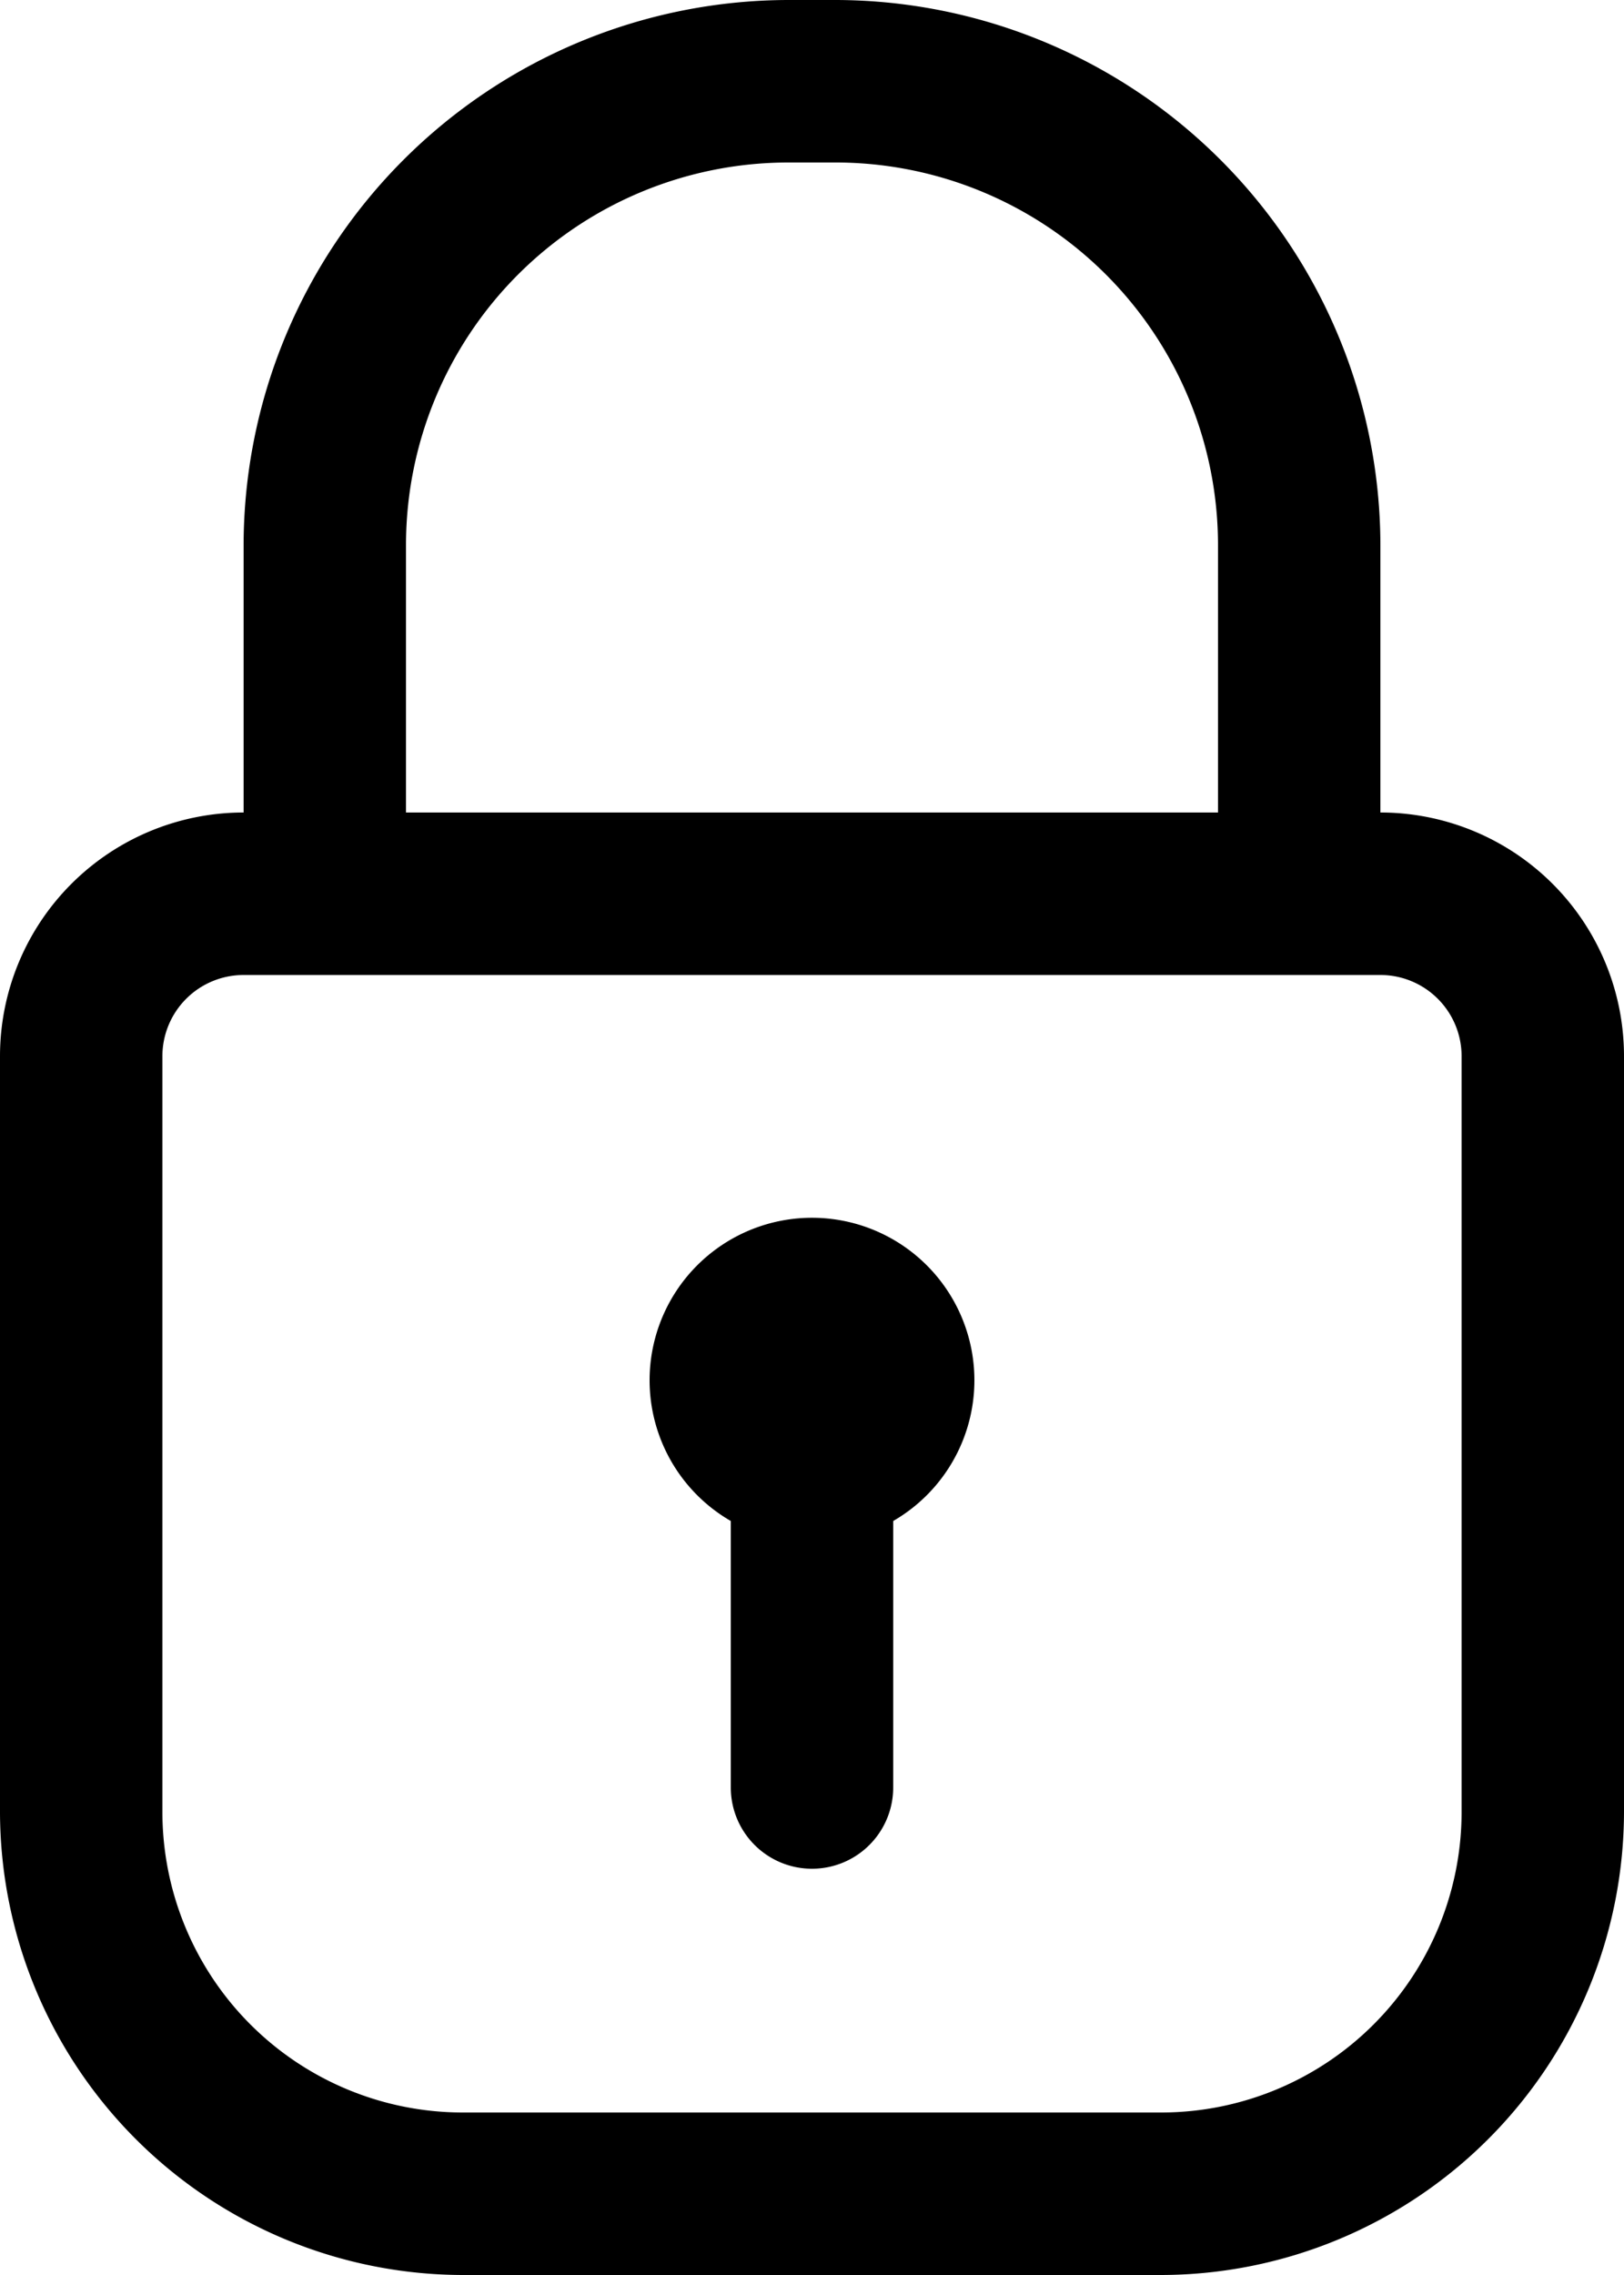 <svg xmlns="http://www.w3.org/2000/svg" width="20" height="28" viewBox="0 0 20 28">
  <g id="_12-Lock" data-name="12-Lock" transform="translate(-6 -2)">
    <path id="Path_12136" data-name="Path 12136" d="M23,12V8.71A6.72,6.72,0,0,0,16.29,2h-.58A6.72,6.72,0,0,0,9,8.71V12a3,3,0,0,0-3,3v9.3A5.71,5.71,0,0,0,11.7,30h8.6A5.71,5.71,0,0,0,26,24.3V15A3,3,0,0,0,23,12ZM11,8.71A4.71,4.71,0,0,1,15.71,4h.58A4.71,4.71,0,0,1,21,8.71V12H11ZM24,24.3A3.7,3.7,0,0,1,20.3,28H11.7A3.7,3.7,0,0,1,8,24.3V15a1,1,0,0,1,1-1H23a1,1,0,0,1,1,1Z"/>
    <path id="Path_12137" data-name="Path 12137" d="M17,20.72V24a1,1,0,0,1-2,0V20.72a2,2,0,1,1,2,0Z"/>
  </g>
</svg>
